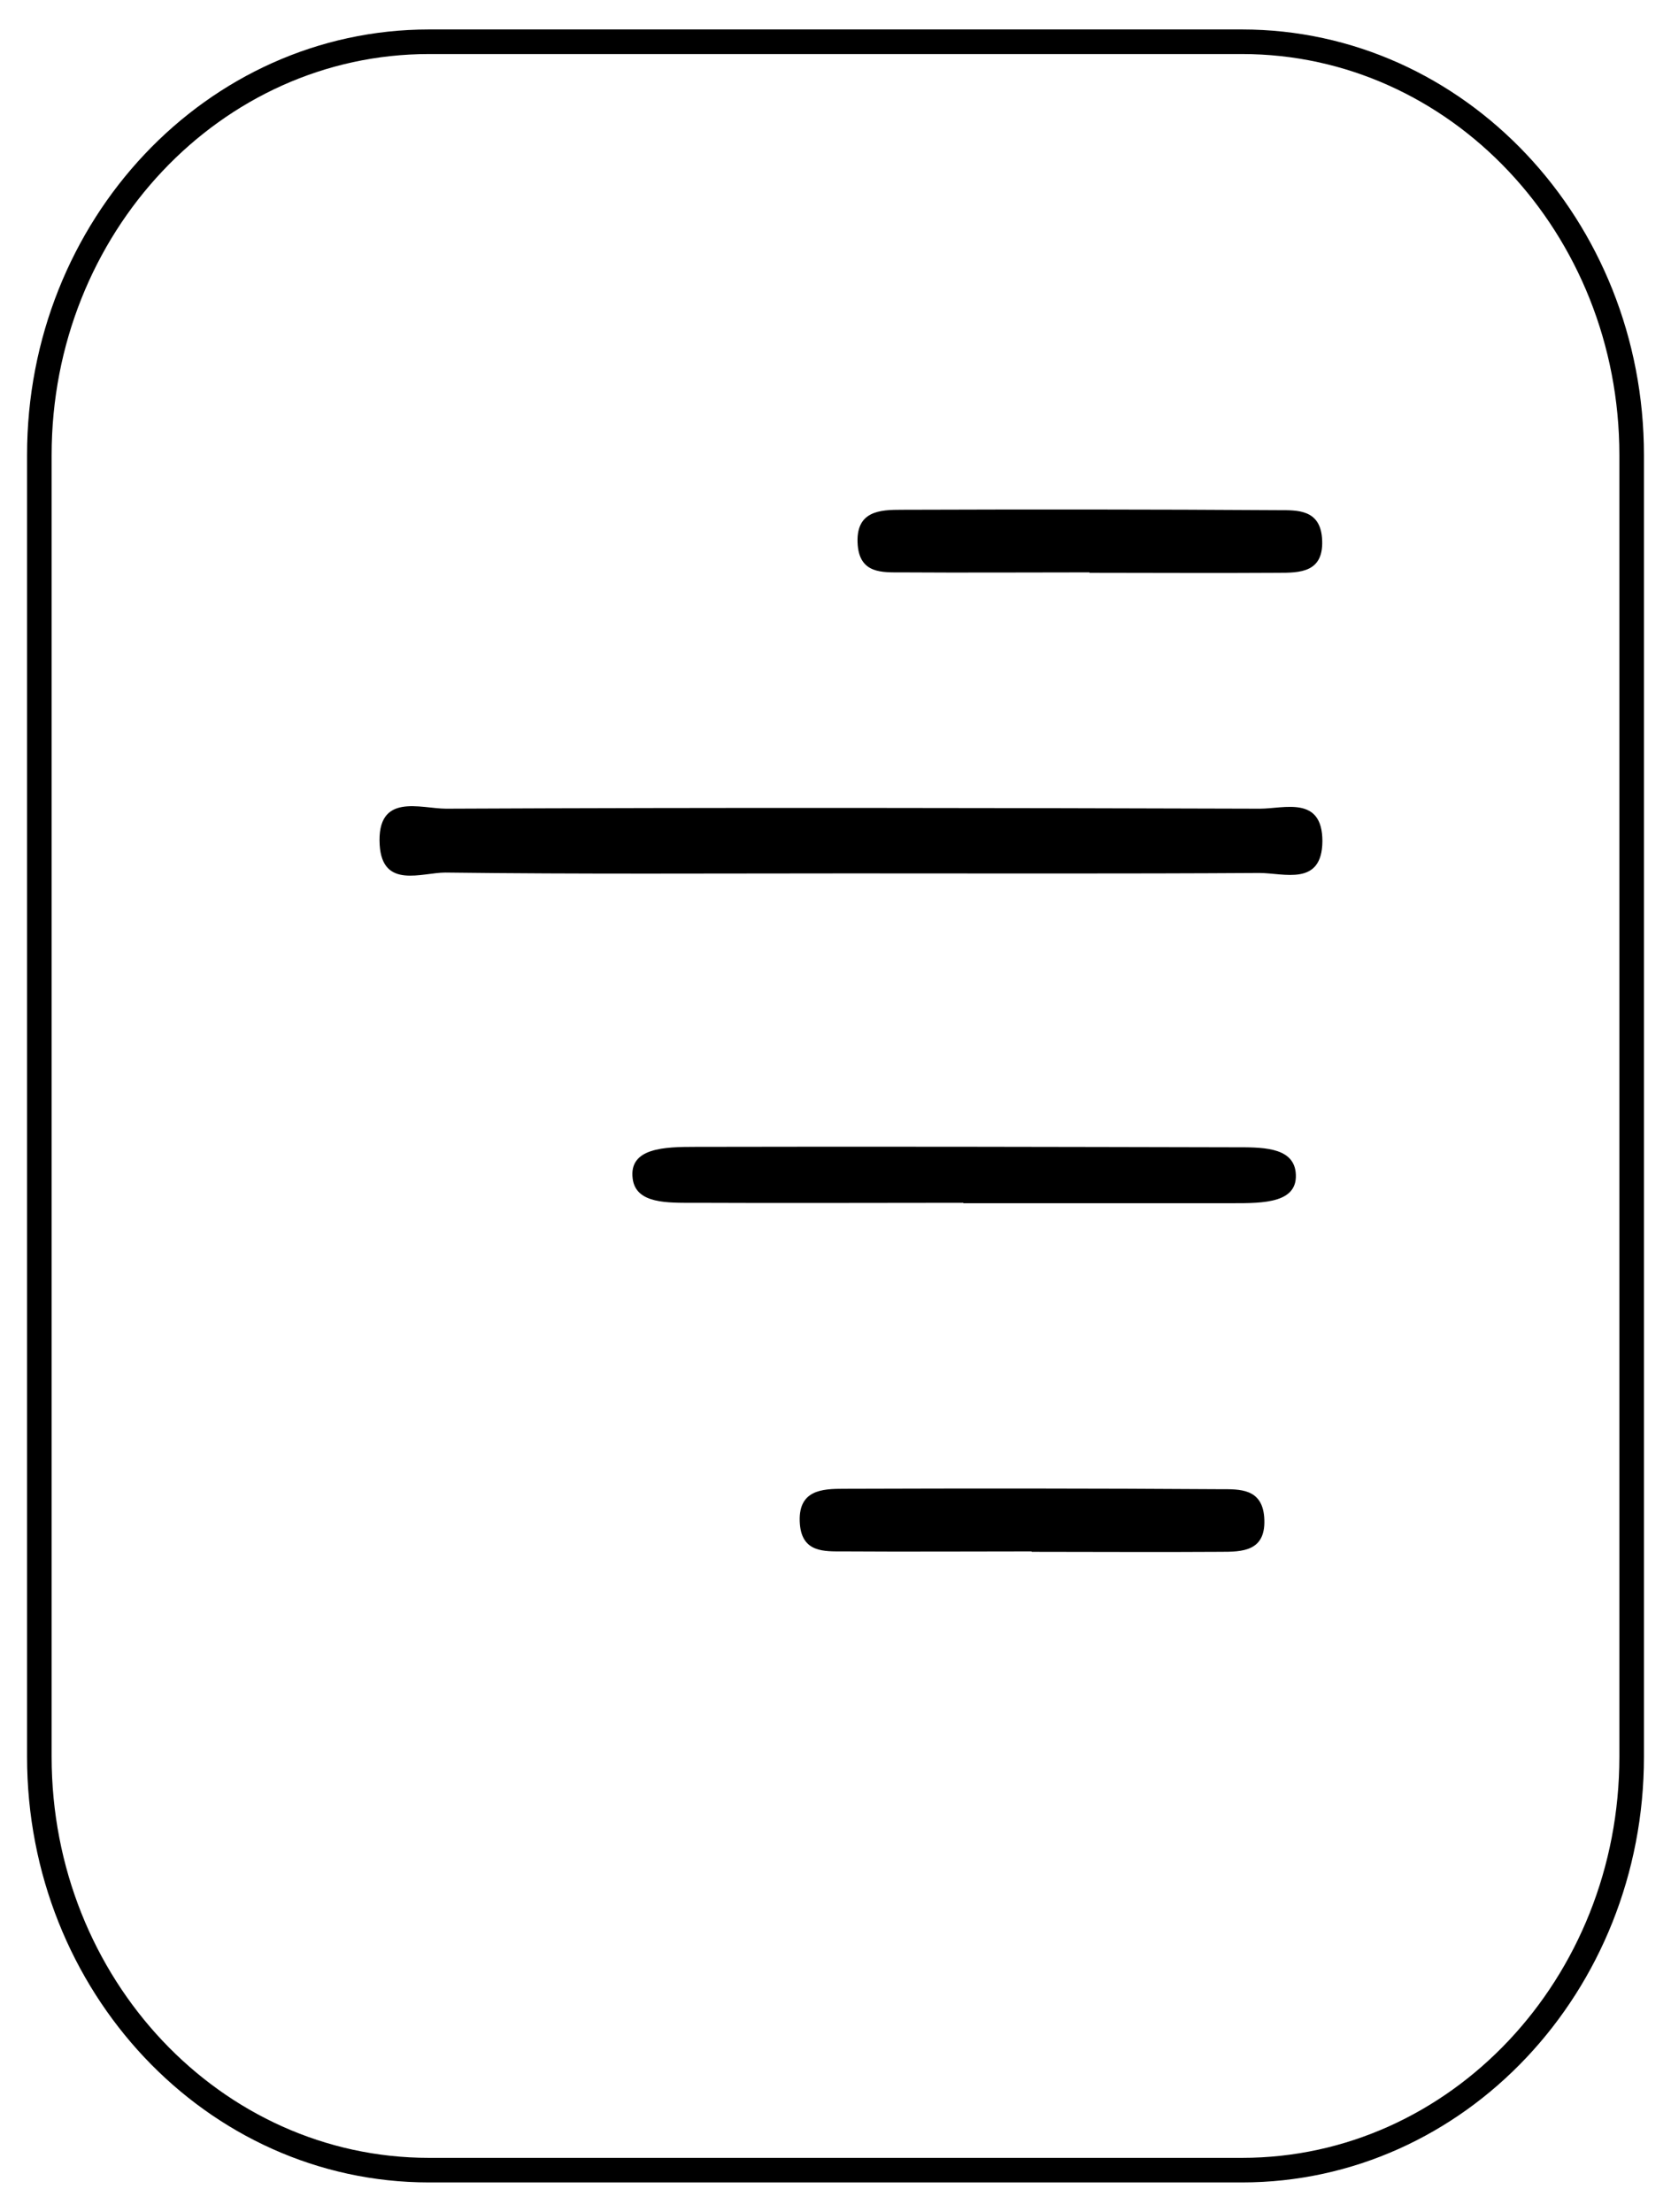 <svg width="136" height="180" viewBox="0 0 136 180" fill="none" xmlns="http://www.w3.org/2000/svg">
<path d="M69.073 71.076C80.217 71.076 91.36 71.11 102.504 71.042C104.49 71.042 107.596 72.163 107.628 68.46C107.628 64.722 104.522 65.81 102.536 65.81C80.473 65.742 58.409 65.708 36.314 65.81C34.232 65.81 30.646 64.451 30.902 68.766C31.126 72.367 34.328 71.008 36.249 71.008C47.169 71.144 58.089 71.076 69.009 71.076H69.073Z" fill="black"/>
<path d="M88.671 46.614C93.794 46.614 98.886 46.648 104.009 46.614C105.803 46.614 107.82 46.614 107.596 43.76C107.404 41.45 105.578 41.517 104.073 41.517C93.858 41.45 83.611 41.45 73.396 41.484C71.635 41.484 69.585 41.551 69.809 44.371C70.001 46.682 71.795 46.58 73.332 46.58C78.455 46.614 83.547 46.58 88.671 46.58V46.614Z" fill="black"/>
<path d="M34.905 3.398H101.095C118.604 3.398 132.798 18.457 132.798 37.033V142.967C132.798 161.543 118.604 176.603 101.095 176.603H34.905C17.396 176.603 3.202 161.543 3.202 142.967V37.033C3.202 18.457 17.396 3.398 34.905 3.398Z" stroke="black" stroke-width="2" stroke-miterlimit="10"/>
<path d="M78.391 97.916C85.692 97.916 92.994 97.916 100.295 97.916C102.857 97.916 105.739 97.916 105.45 95.368C105.194 93.296 102.6 93.364 100.423 93.364C85.821 93.33 71.218 93.296 56.616 93.33C54.086 93.33 51.172 93.397 51.492 95.912C51.749 97.984 54.342 97.882 56.52 97.882C63.821 97.916 71.122 97.882 78.423 97.882L78.391 97.916Z" fill="black"/>
<path d="M83.963 126.285C89.087 126.285 94.178 126.319 99.302 126.285C101.095 126.285 103.113 126.285 102.889 123.431C102.696 121.121 100.871 121.189 99.366 121.189C89.151 121.121 78.904 121.121 68.689 121.155C66.927 121.155 64.878 121.223 65.102 124.043C65.294 126.353 67.087 126.251 68.624 126.251C73.748 126.285 78.84 126.251 83.963 126.251V126.285Z" fill="black"/>
</svg>
